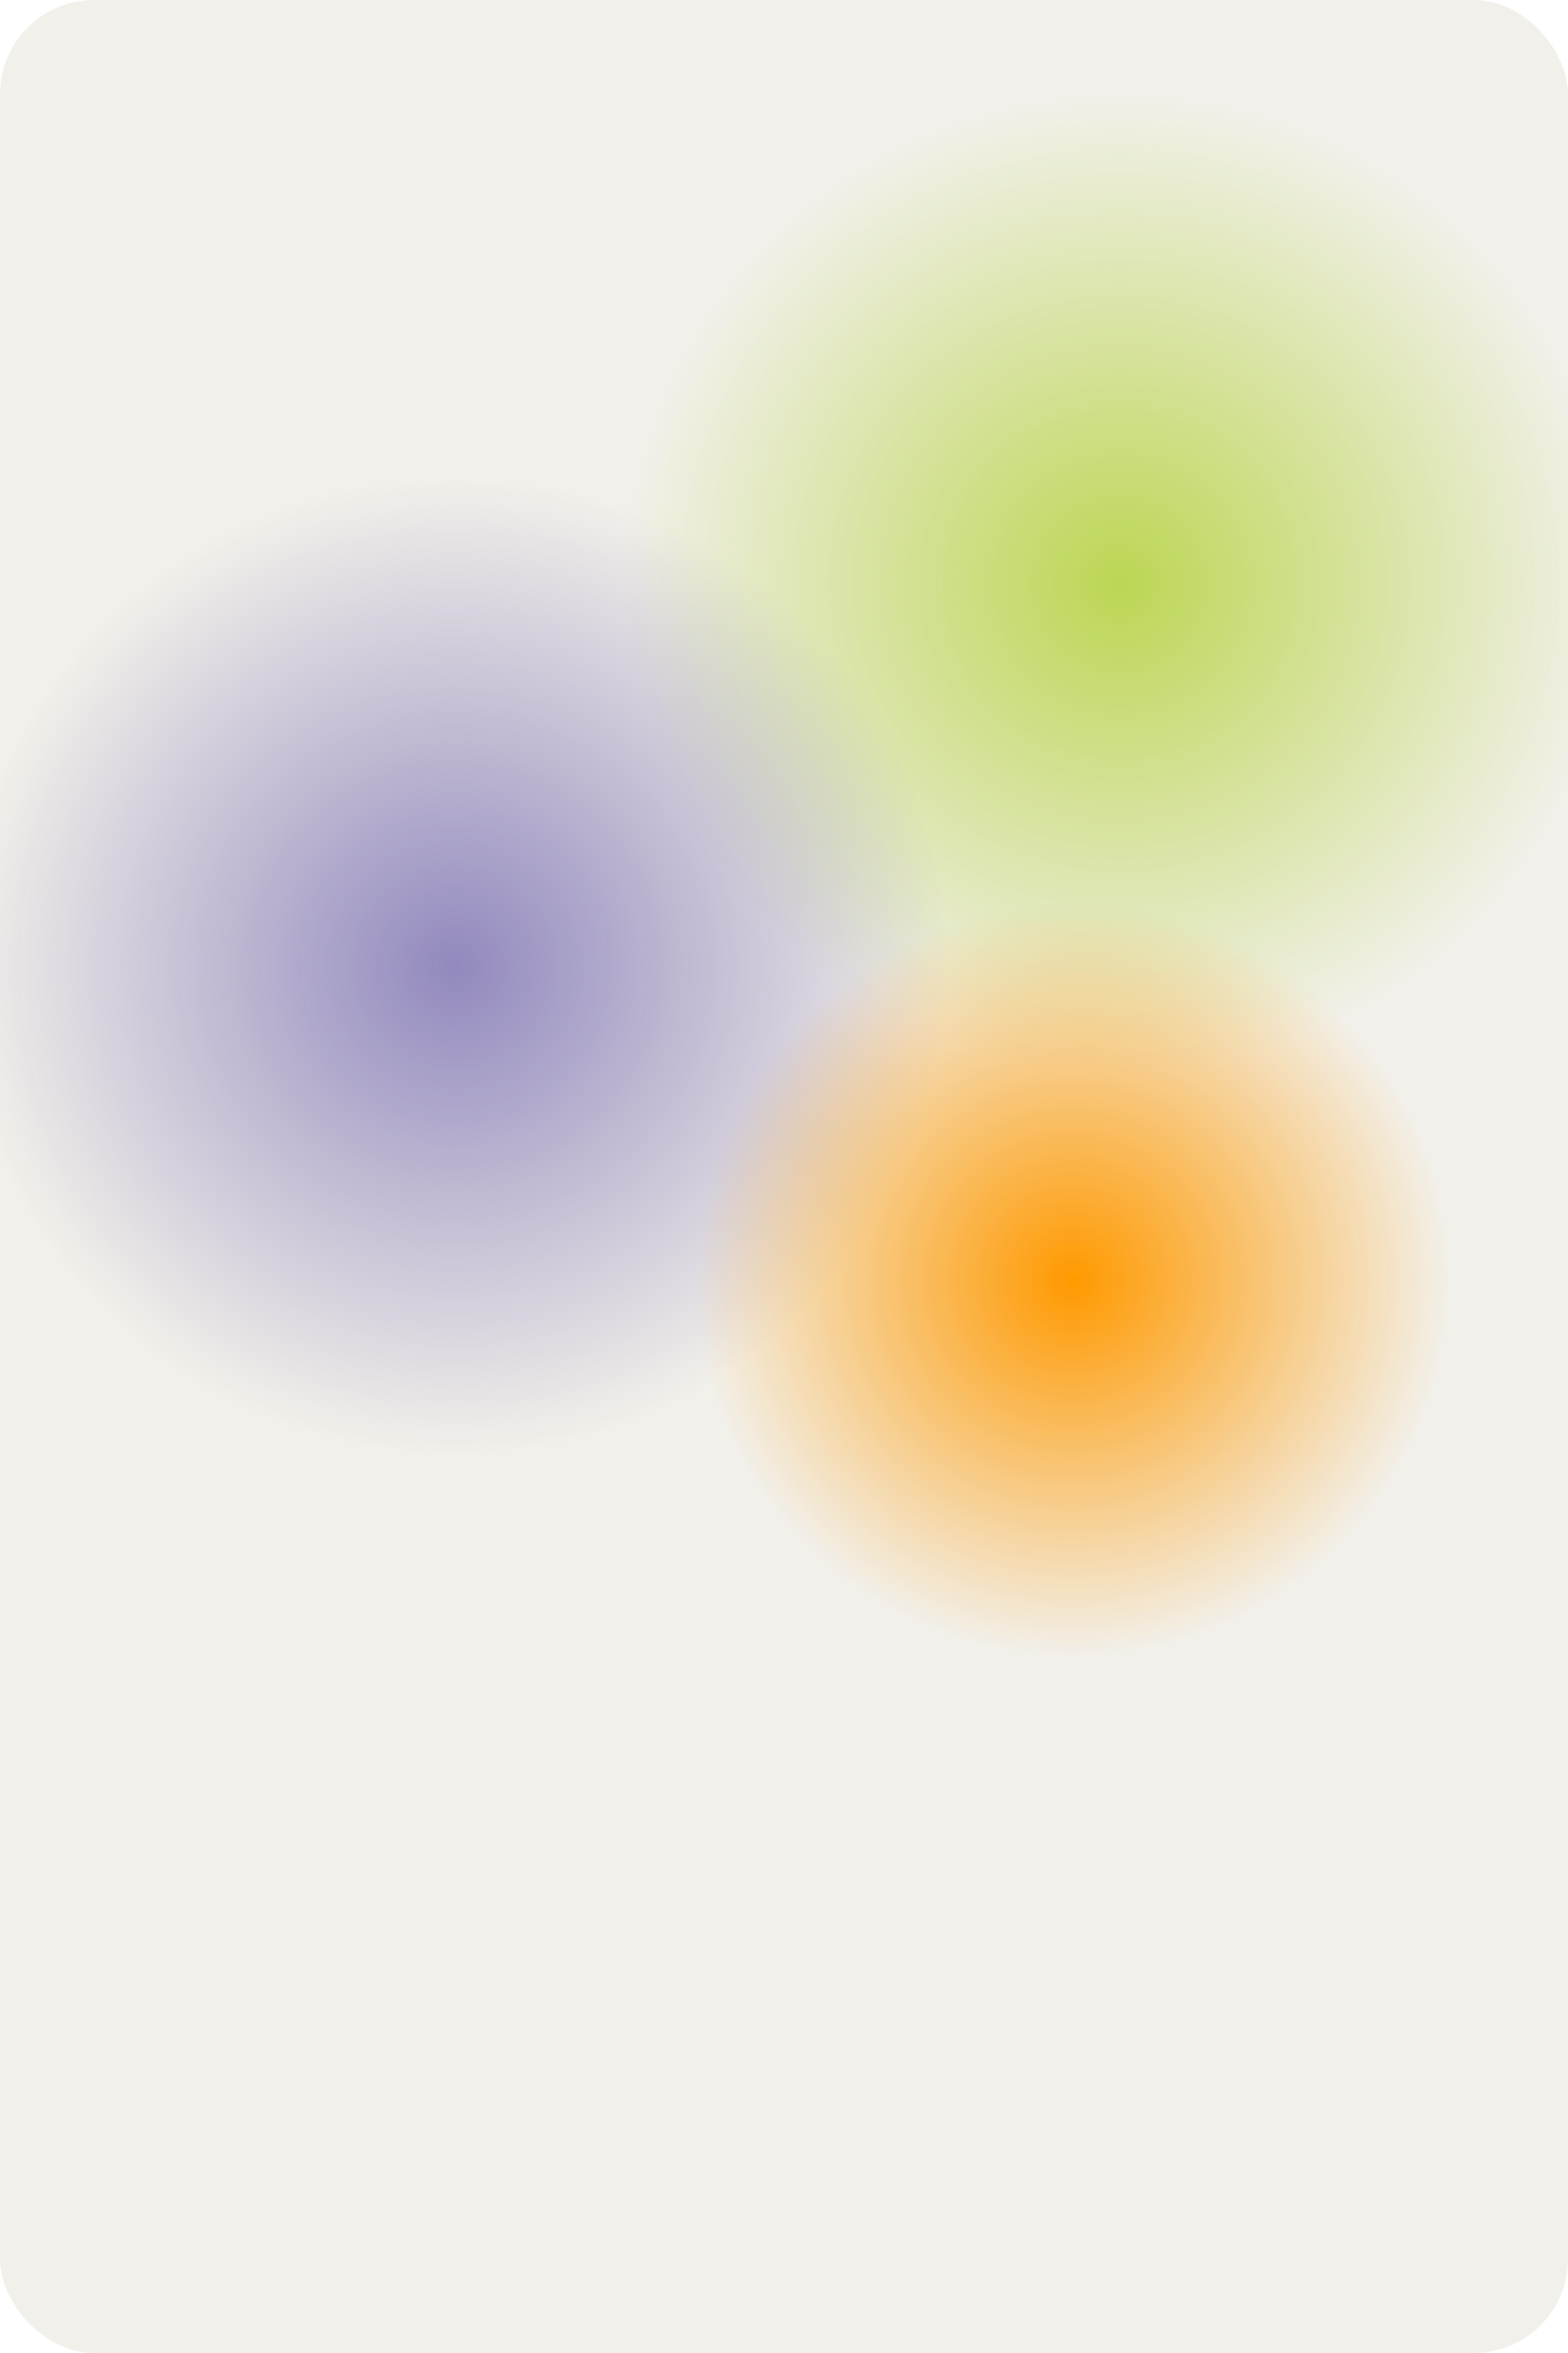 <svg width="250" height="375" viewBox="0 0 250 375" fill="none" xmlns="http://www.w3.org/2000/svg">
<g clip-path="url(#clip0_10_8482)">
<rect width="250" height="375" rx="15" fill="#F2F0EA"/>
<g filter="url(#filter0_f_10_8482)">
<ellipse cx="178.5" cy="93" rx="78.5" ry="78" fill="url(#paint0_radial_10_8482)" fill-opacity="0.82"/>
</g>
<g filter="url(#filter1_f_10_8482)">
<ellipse cx="72.5" cy="154" rx="78.5" ry="78" fill="url(#paint1_radial_10_8482)" fill-opacity="0.82"/>
</g>
<g filter="url(#filter2_f_10_8482)">
<circle cx="171" cy="204" r="60" fill="url(#paint2_radial_10_8482)"/>
</g>
</g>
<defs>
<filter id="filter0_f_10_8482" x="70" y="-15" width="217" height="216" filterUnits="userSpaceOnUse" color-interpolation-filters="sRGB">
<feFlood flood-opacity="0" result="BackgroundImageFix"/>
<feBlend mode="normal" in="SourceGraphic" in2="BackgroundImageFix" result="shape"/>
<feGaussianBlur stdDeviation="15" result="effect1_foregroundBlur_10_8482"/>
</filter>
<filter id="filter1_f_10_8482" x="-36" y="46" width="217" height="216" filterUnits="userSpaceOnUse" color-interpolation-filters="sRGB">
<feFlood flood-opacity="0" result="BackgroundImageFix"/>
<feBlend mode="normal" in="SourceGraphic" in2="BackgroundImageFix" result="shape"/>
<feGaussianBlur stdDeviation="15" result="effect1_foregroundBlur_10_8482"/>
</filter>
<filter id="filter2_f_10_8482" x="81" y="114" width="180" height="180" filterUnits="userSpaceOnUse" color-interpolation-filters="sRGB">
<feFlood flood-opacity="0" result="BackgroundImageFix"/>
<feBlend mode="normal" in="SourceGraphic" in2="BackgroundImageFix" result="shape"/>
<feGaussianBlur stdDeviation="15" result="effect1_foregroundBlur_10_8482"/>
</filter>
<radialGradient id="paint0_radial_10_8482" cx="0" cy="0" r="1" gradientUnits="userSpaceOnUse" gradientTransform="translate(178.5 93) rotate(90) scale(78 78.5)">
<stop stop-color="#B0D033"/>
<stop offset="1" stop-color="#B0D033" stop-opacity="0"/>
</radialGradient>
<radialGradient id="paint1_radial_10_8482" cx="0" cy="0" r="1" gradientUnits="userSpaceOnUse" gradientTransform="translate(72.5 154) rotate(90) scale(78 78.5)">
<stop stop-color="#7D72B4"/>
<stop offset="1" stop-color="#7D72B4" stop-opacity="0"/>
</radialGradient>
<radialGradient id="paint2_radial_10_8482" cx="0" cy="0" r="1" gradientUnits="userSpaceOnUse" gradientTransform="translate(171 204) rotate(90) scale(60)">
<stop stop-color="#FF9900"/>
<stop offset="1" stop-color="#FF9900" stop-opacity="0"/>
<stop offset="1" stop-color="#7D72B4" stop-opacity="0"/>
<stop offset="1" stop-color="#1FB49C" stop-opacity="0"/>
<stop offset="1" stop-color="#FF9900" stop-opacity="0"/>
</radialGradient>
<clipPath id="clip0_10_8482">
<rect width="250" height="375" rx="15" fill="white"/>
</clipPath>
</defs>
</svg>
